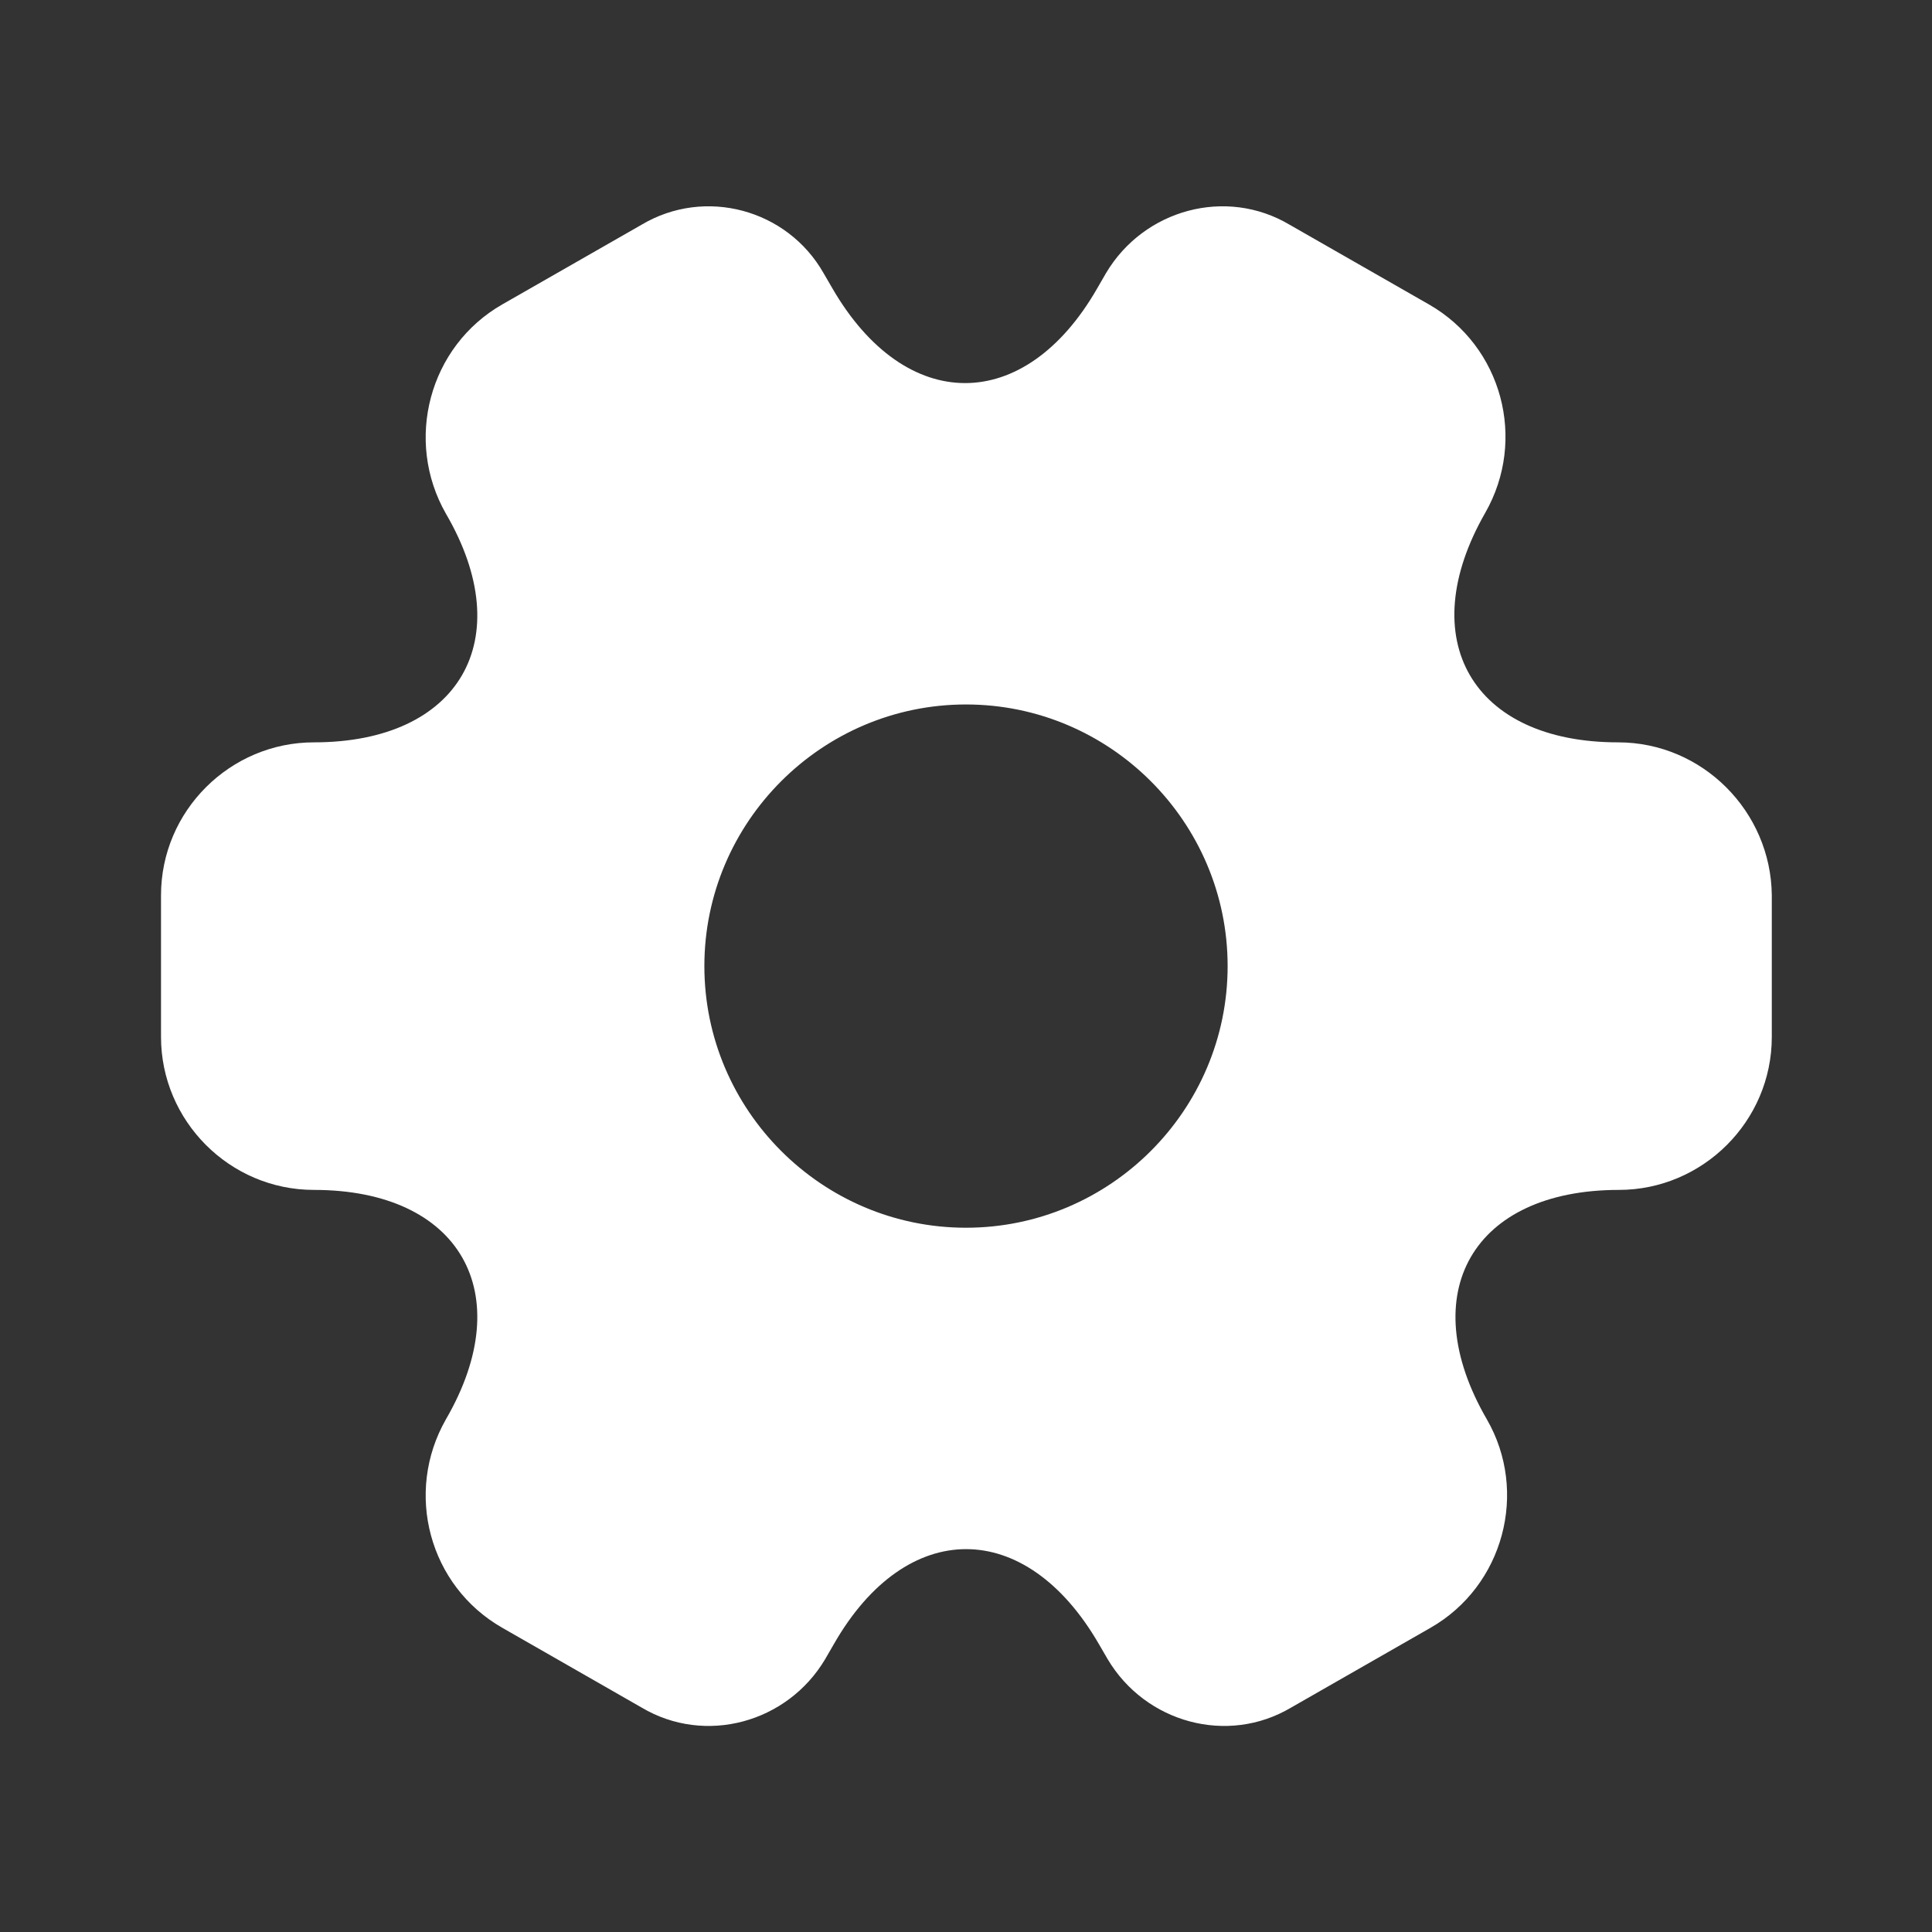<?xml version="1.0" encoding="UTF-8" standalone="no"?><svg width='38' height='38' viewBox='0 0 38 38' fill='none' xmlns='http://www.w3.org/2000/svg'>
<rect x="0" y="0" width="38" height="38" fill="#333333" stroke="none"/>
<path d='M31.825 14.601C28.959 14.601 27.787 12.574 29.212 10.088C30.036 8.647 29.545 6.811 28.104 5.987L25.365 4.42C24.114 3.676 22.499 4.119 21.755 5.37L21.581 5.671C20.156 8.156 17.812 8.156 16.372 5.671L16.197 5.37C15.485 4.119 13.87 3.676 12.619 4.42L9.88 5.987C8.439 6.811 7.948 8.663 8.771 10.104C10.212 12.574 9.041 14.601 6.175 14.601C4.528 14.601 3.167 15.946 3.167 17.609V20.396C3.167 22.042 4.512 23.404 6.175 23.404C9.041 23.404 10.212 25.431 8.771 27.916C7.948 29.357 8.439 31.194 9.88 32.017L12.619 33.585C13.87 34.329 15.485 33.886 16.229 32.635L16.403 32.334C17.828 29.848 20.172 29.848 21.612 32.334L21.787 32.635C22.531 33.886 24.146 34.329 25.396 33.585L28.136 32.017C29.576 31.194 30.067 29.341 29.244 27.916C27.803 25.431 28.975 23.404 31.841 23.404C33.487 23.404 34.849 22.058 34.849 20.396V17.609C34.833 15.962 33.487 14.601 31.825 14.601ZM19 24.148C16.166 24.148 13.854 21.836 13.854 19.002C13.854 16.168 16.166 13.856 19 13.856C21.834 13.856 24.146 16.168 24.146 19.002C24.146 21.836 21.834 24.148 19 24.148Z' fill='white'/>
</svg>
